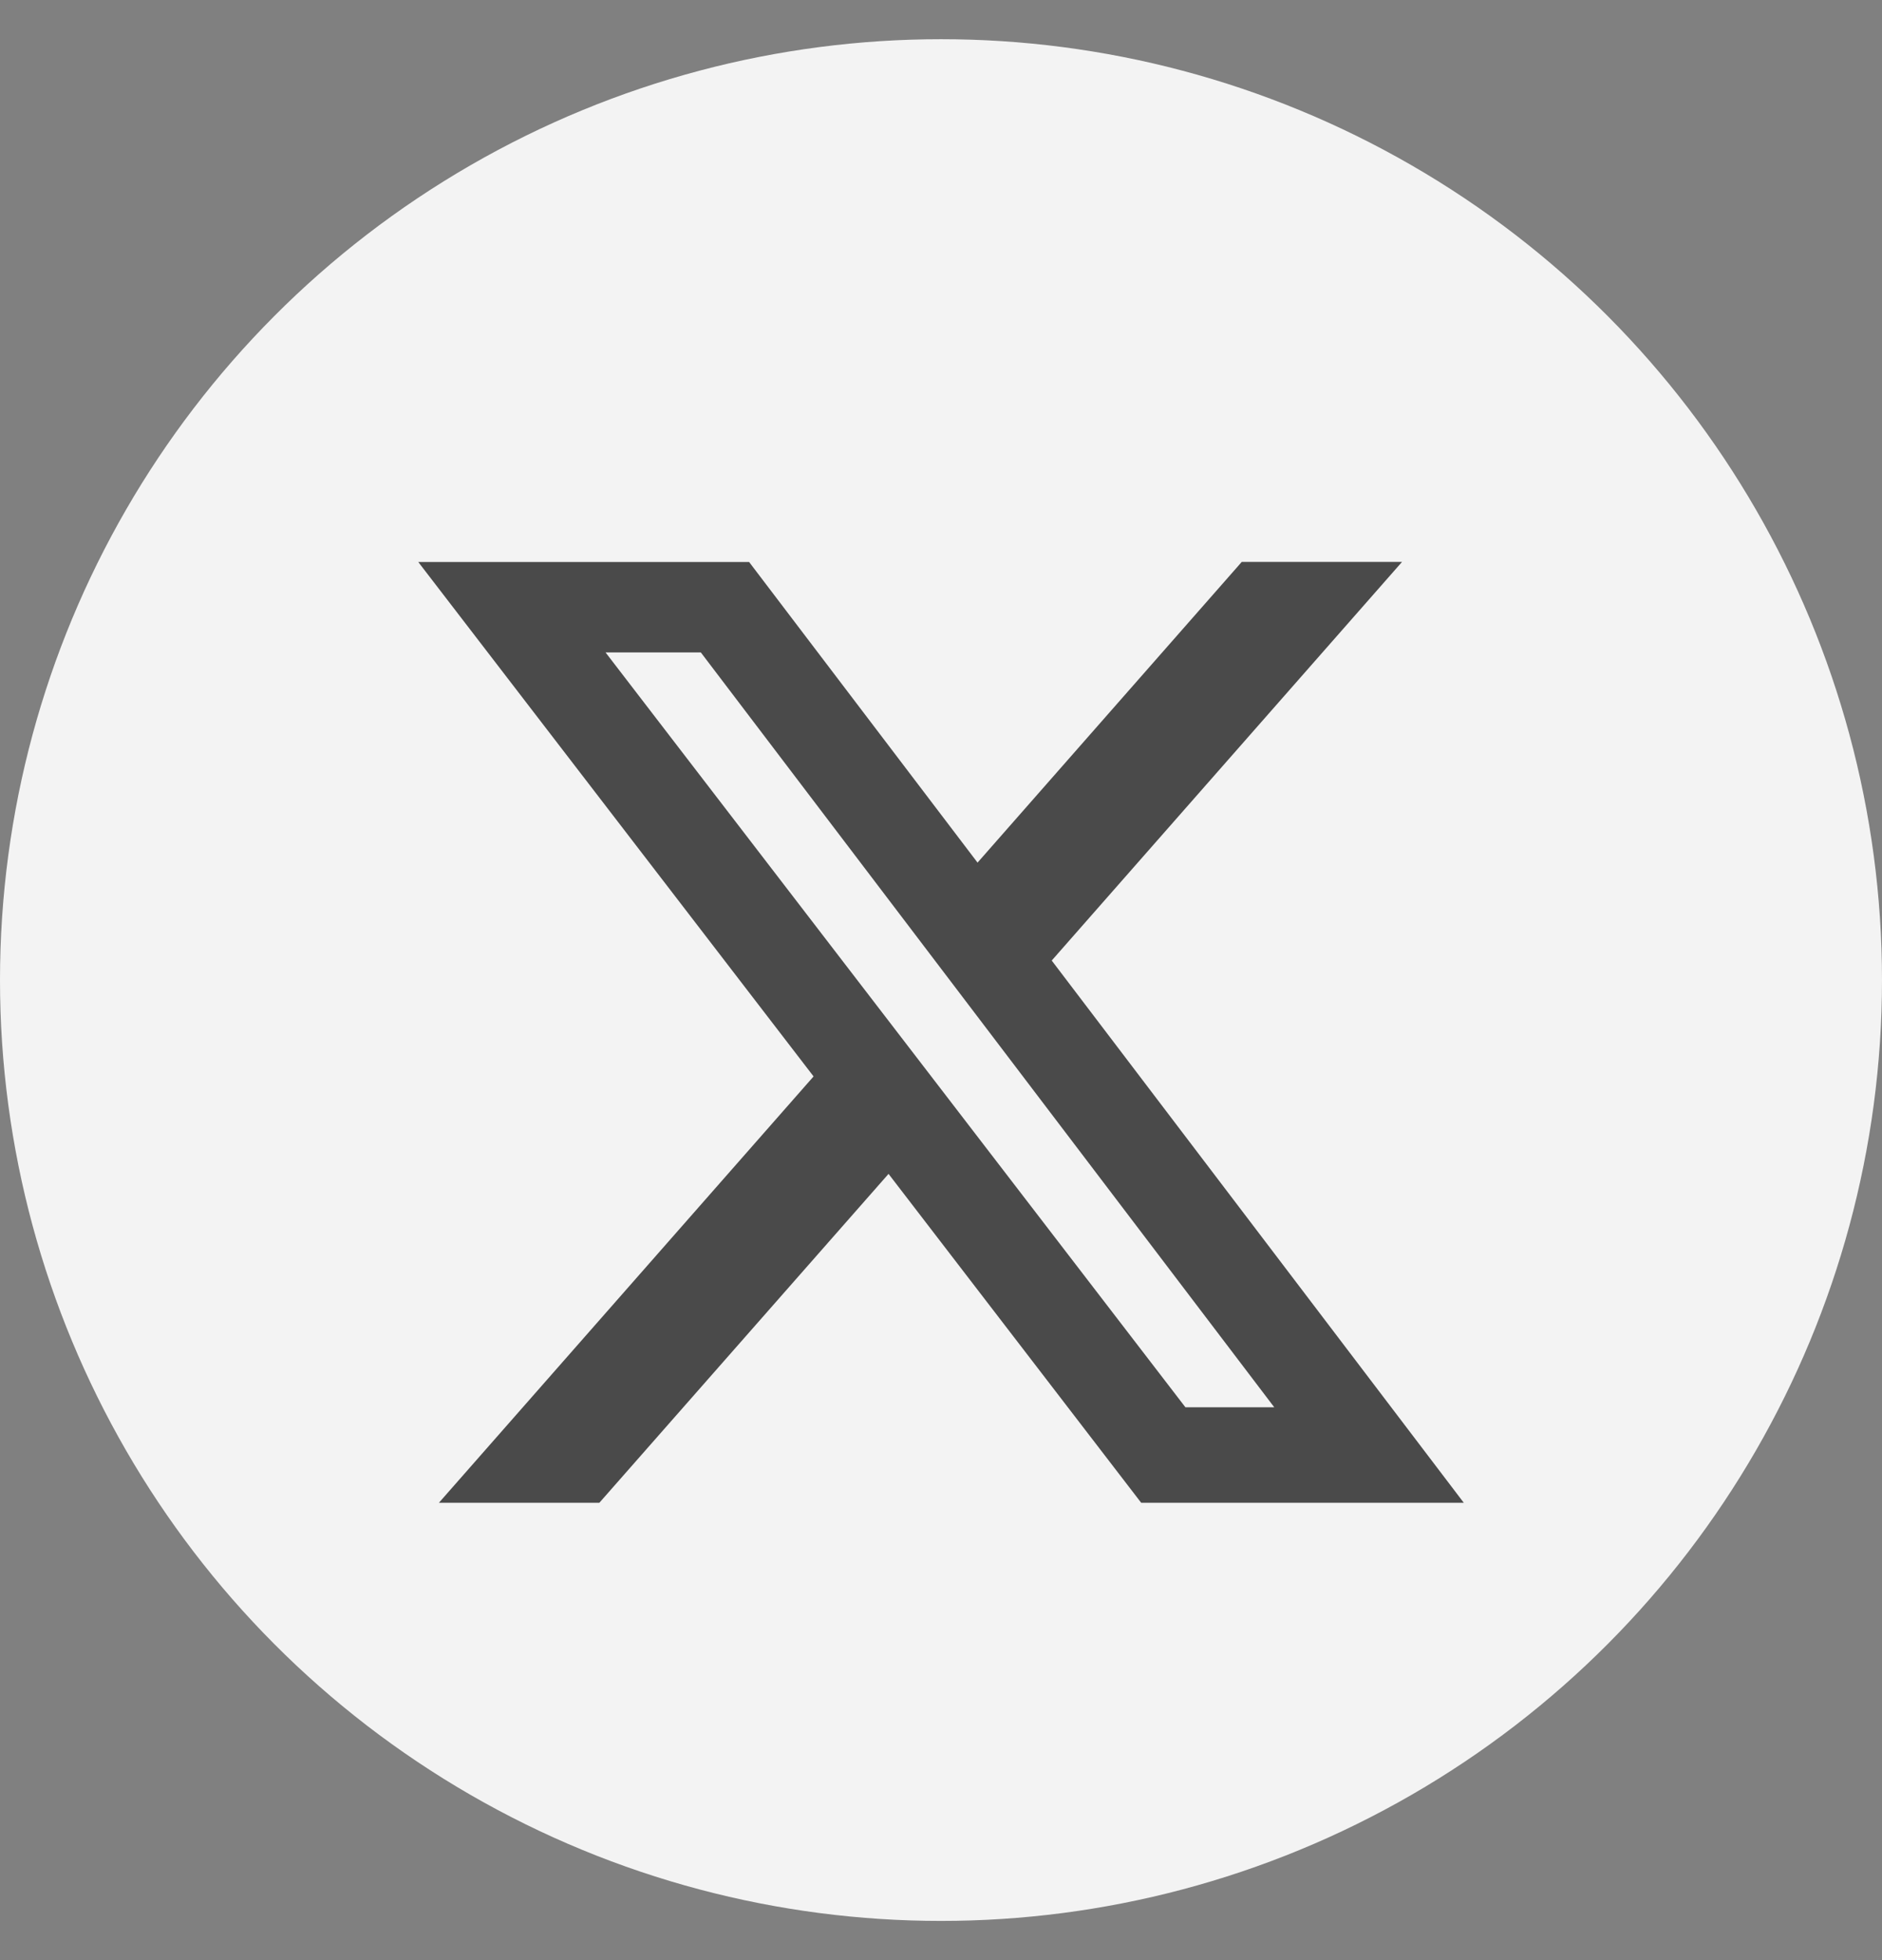 <svg width="24" height="25" viewBox="0 0 24 25" fill="none" xmlns="http://www.w3.org/2000/svg">
<rect x="0" y="0" width="24" height="25" fill="#808080" stroke="none"/>
<g id="Group 1982248451">
<circle id="Ellipse 7183" cx="12" cy="12.5" r="12" fill="#F3F3F3"/>
<path id="Vector" d="M15.835 7.167H17.879L13.412 12.251L18.667 19.167H14.553L11.331 14.972L7.643 19.167H5.597L10.375 13.729L5.334 7.168H9.553L12.466 11.002L15.835 7.167ZM15.117 17.949H16.25L8.937 8.321H7.722L15.117 17.949Z" fill="#4A4A4A"/>
</g>
</svg>

